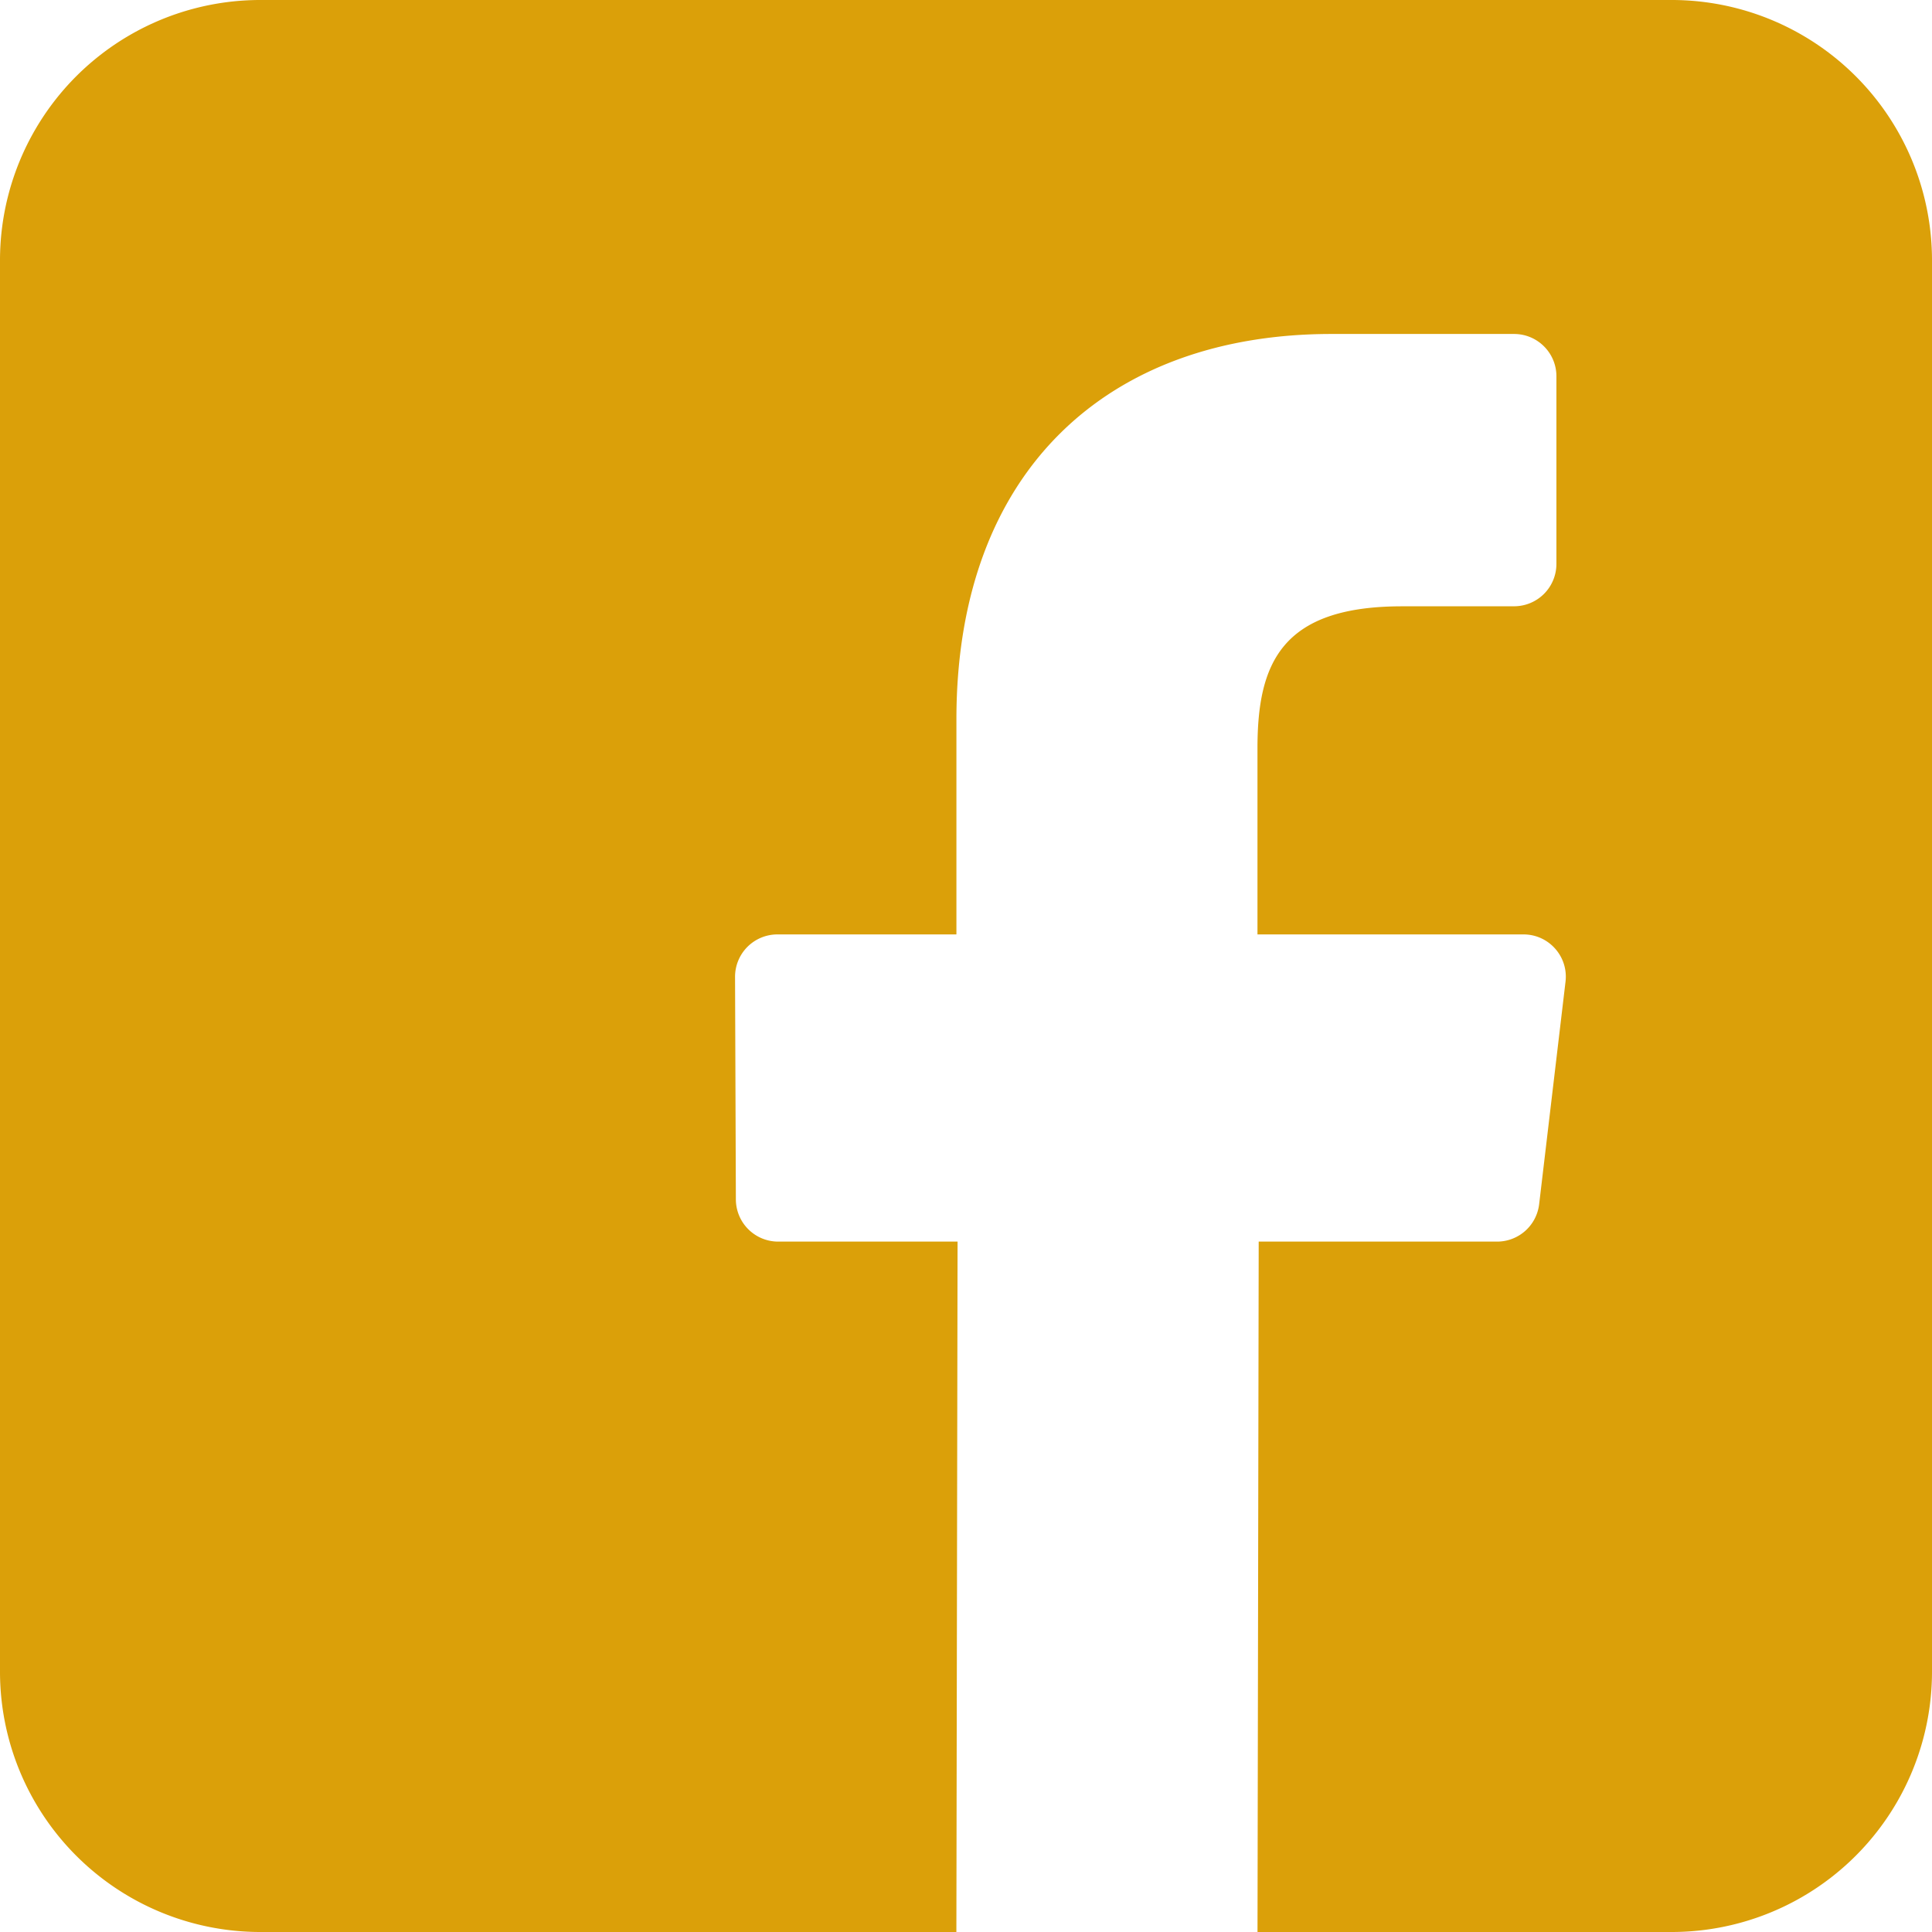 <svg xmlns="http://www.w3.org/2000/svg" width="52" height="52" fill="none" viewBox="0 0 52 52">
  <path fill="#DBA009" d="M44.992 0H7.008A7.007 7.007 0 0 0 0 7.007v37.986A7.007 7.007 0 0 0 7.007 52h18.734l.032-18.582h-4.827a1.139 1.139 0 0 1-1.14-1.135l-.022-5.99a1.14 1.14 0 0 1 1.139-1.143h4.819v-5.788c0-6.716 4.101-10.373 10.093-10.373h4.916c.63 0 1.14.51 1.14 1.139v5.05a1.14 1.14 0 0 1-1.139 1.14l-3.017.001c-3.258 0-3.89 1.548-3.89 3.82v5.011h7.16c.683 0 1.212.596 1.131 1.273l-.71 5.99a1.14 1.14 0 0 1-1.13 1.005h-6.418L33.846 52h11.147A7.007 7.007 0 0 0 52 44.993V7.007A7.007 7.007 0 0 0 44.992 0Z"/>
</svg>
